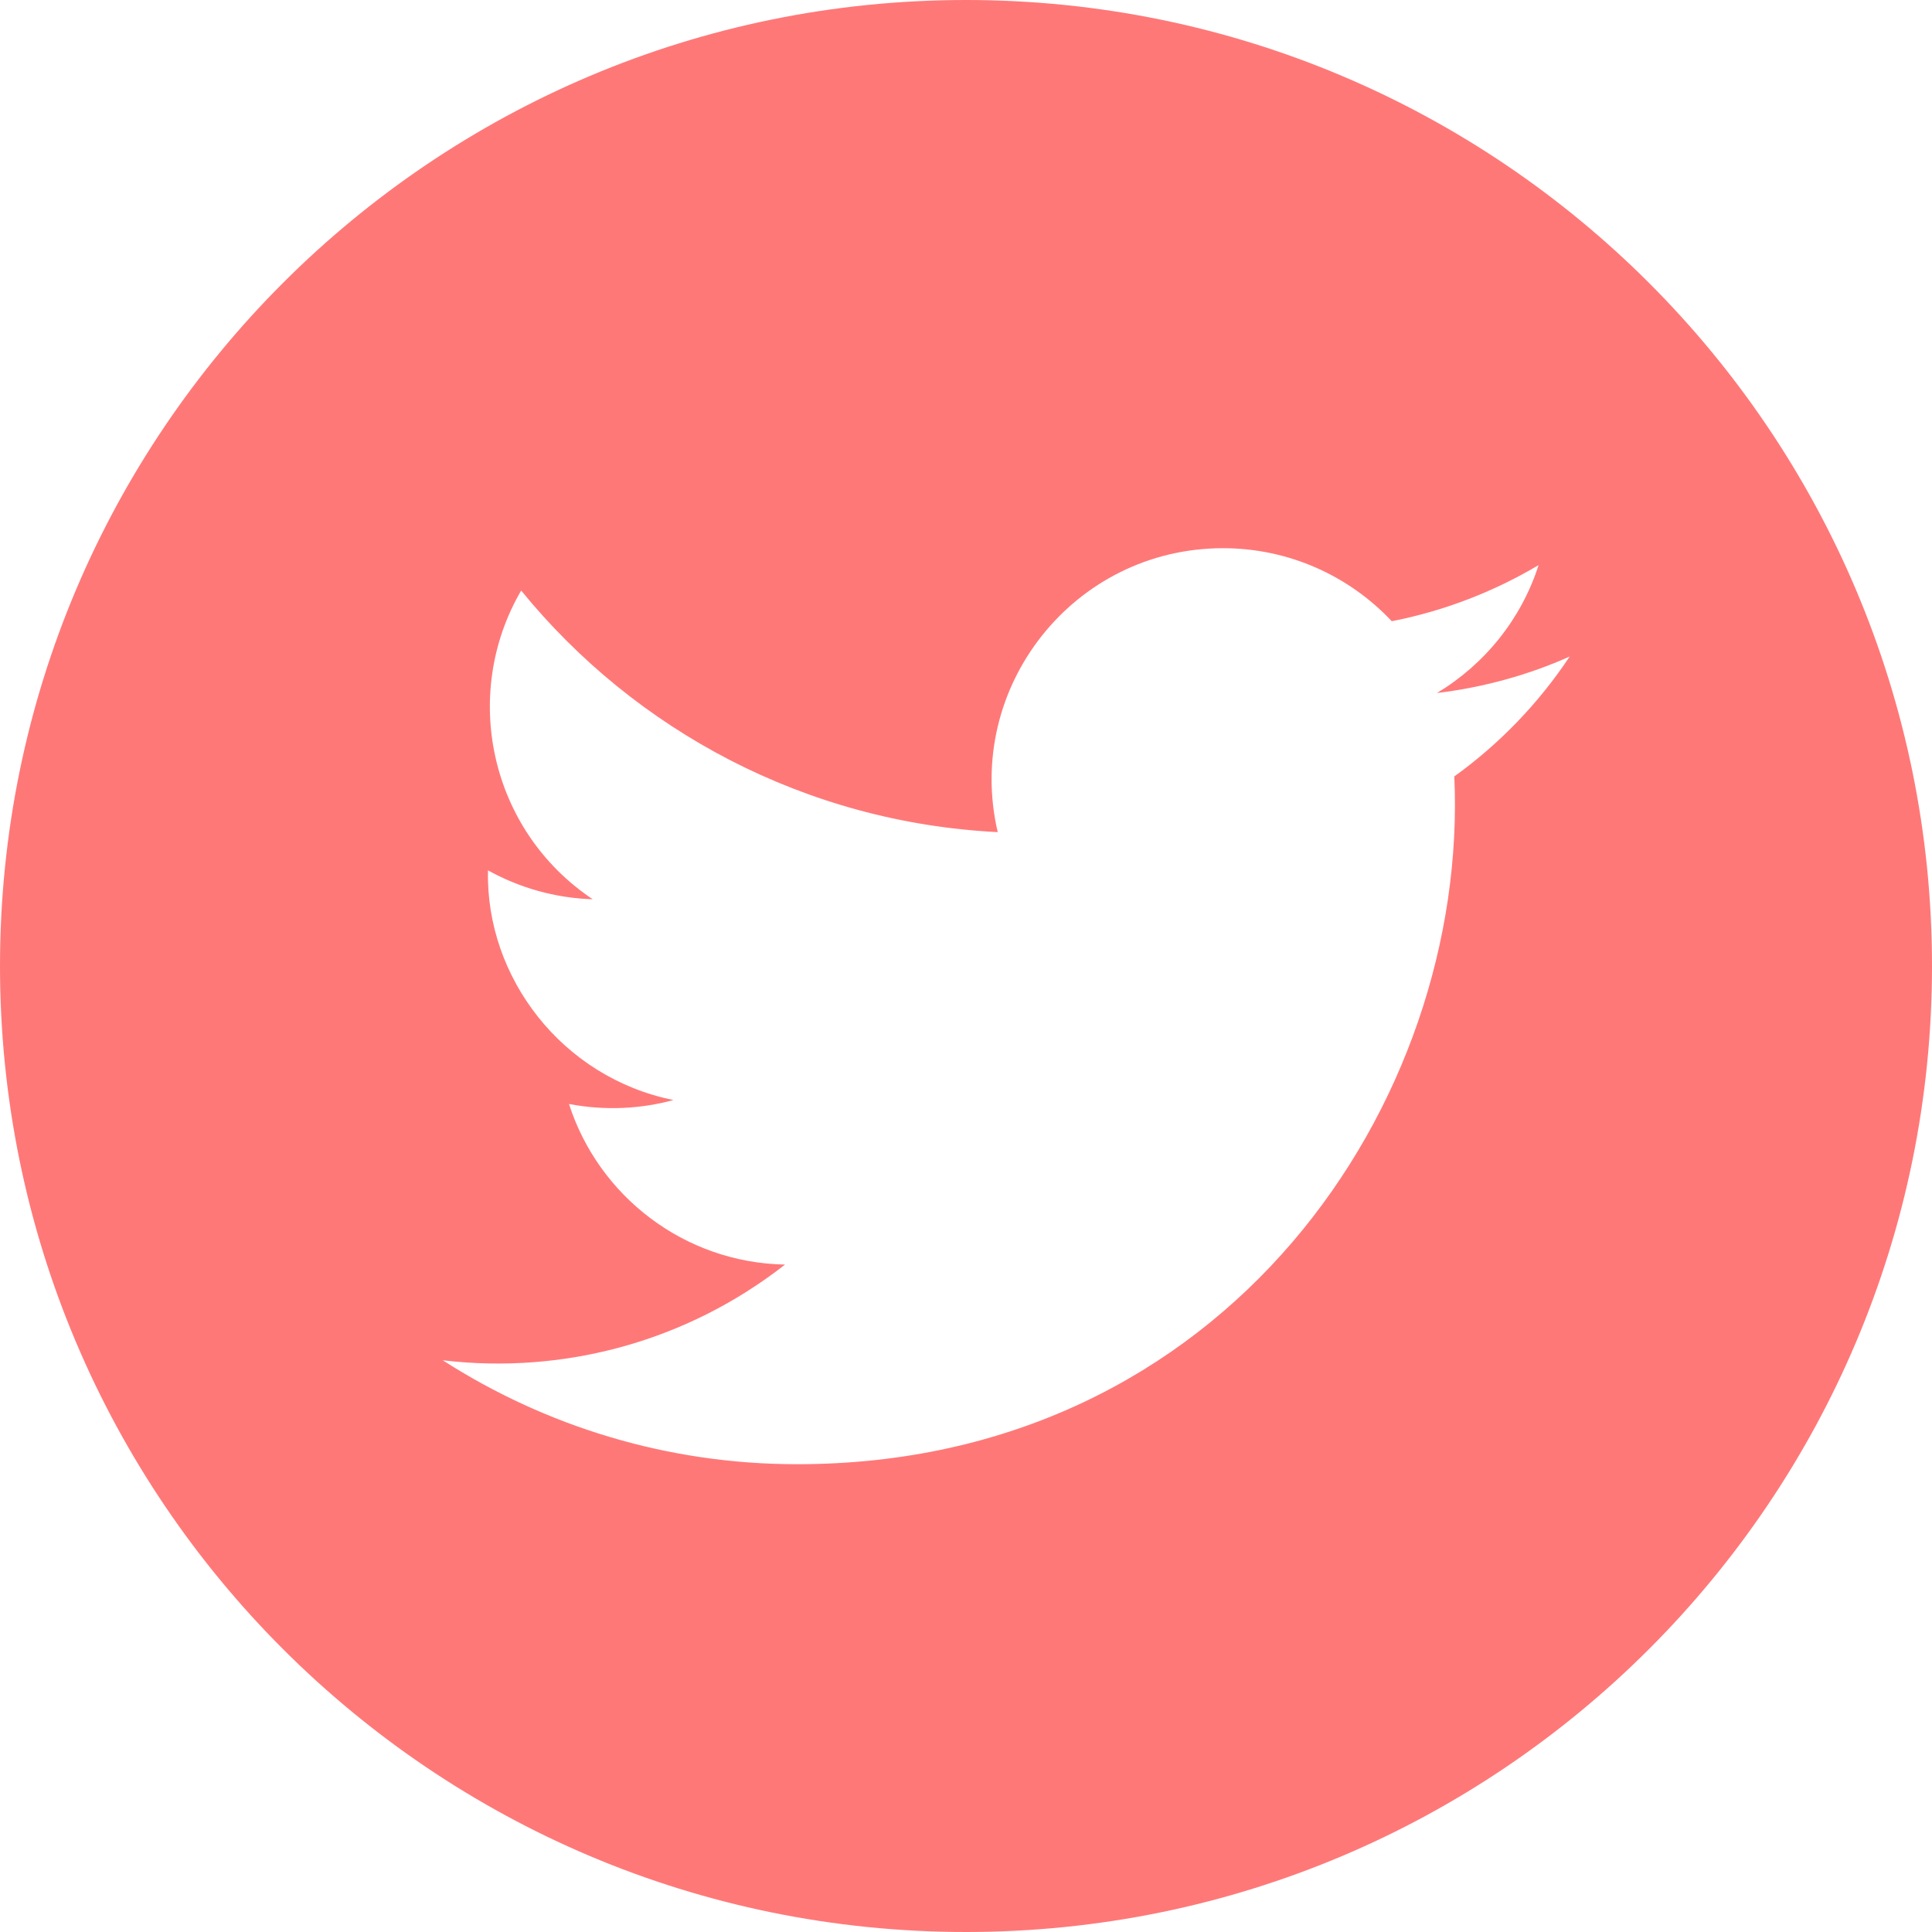 <svg width="24" height="24" xmlns="http://www.w3.org/2000/svg">

 <g>
  <title>background</title>
  <rect fill="none" id="canvas_background" height="402" width="582" y="-1" x="-1"/>
 </g>
 <g>
  <title>Layer 1</title>
  <path fill="#ff7878" id="svg_1" d="m12,0c-6.627,0 -12,5.373 -12,12s5.373,12 12,12s12,-5.373 12,-12s-5.373,-12 -12,-12zm6.066,9.645c0.183,4.04 -2.83,8.544 -8.164,8.544c-1.622,0 -3.131,-0.476 -4.402,-1.291c1.524,0.18 3.045,-0.244 4.252,-1.189c-1.256,-0.023 -2.317,-0.854 -2.684,-1.995c0.451,0.086 0.895,0.061 1.298,-0.049c-1.381,-0.278 -2.335,-1.522 -2.304,-2.853c0.388,0.215 0.83,0.344 1.301,0.359c-1.279,-0.855 -1.641,-2.544 -0.889,-3.835c1.416,1.738 3.533,2.881 5.92,3.001c-0.419,-1.796 0.944,-3.527 2.799,-3.527c0.825,0 1.572,0.349 2.096,0.907c0.654,-0.128 1.27,-0.368 1.824,-0.697c-0.215,0.671 -0.67,1.233 -1.263,1.589c0.581,-0.07 1.135,-0.224 1.649,-0.453c-0.384,0.578 -0.87,1.084 -1.433,1.489z"/>
 </g>
</svg>